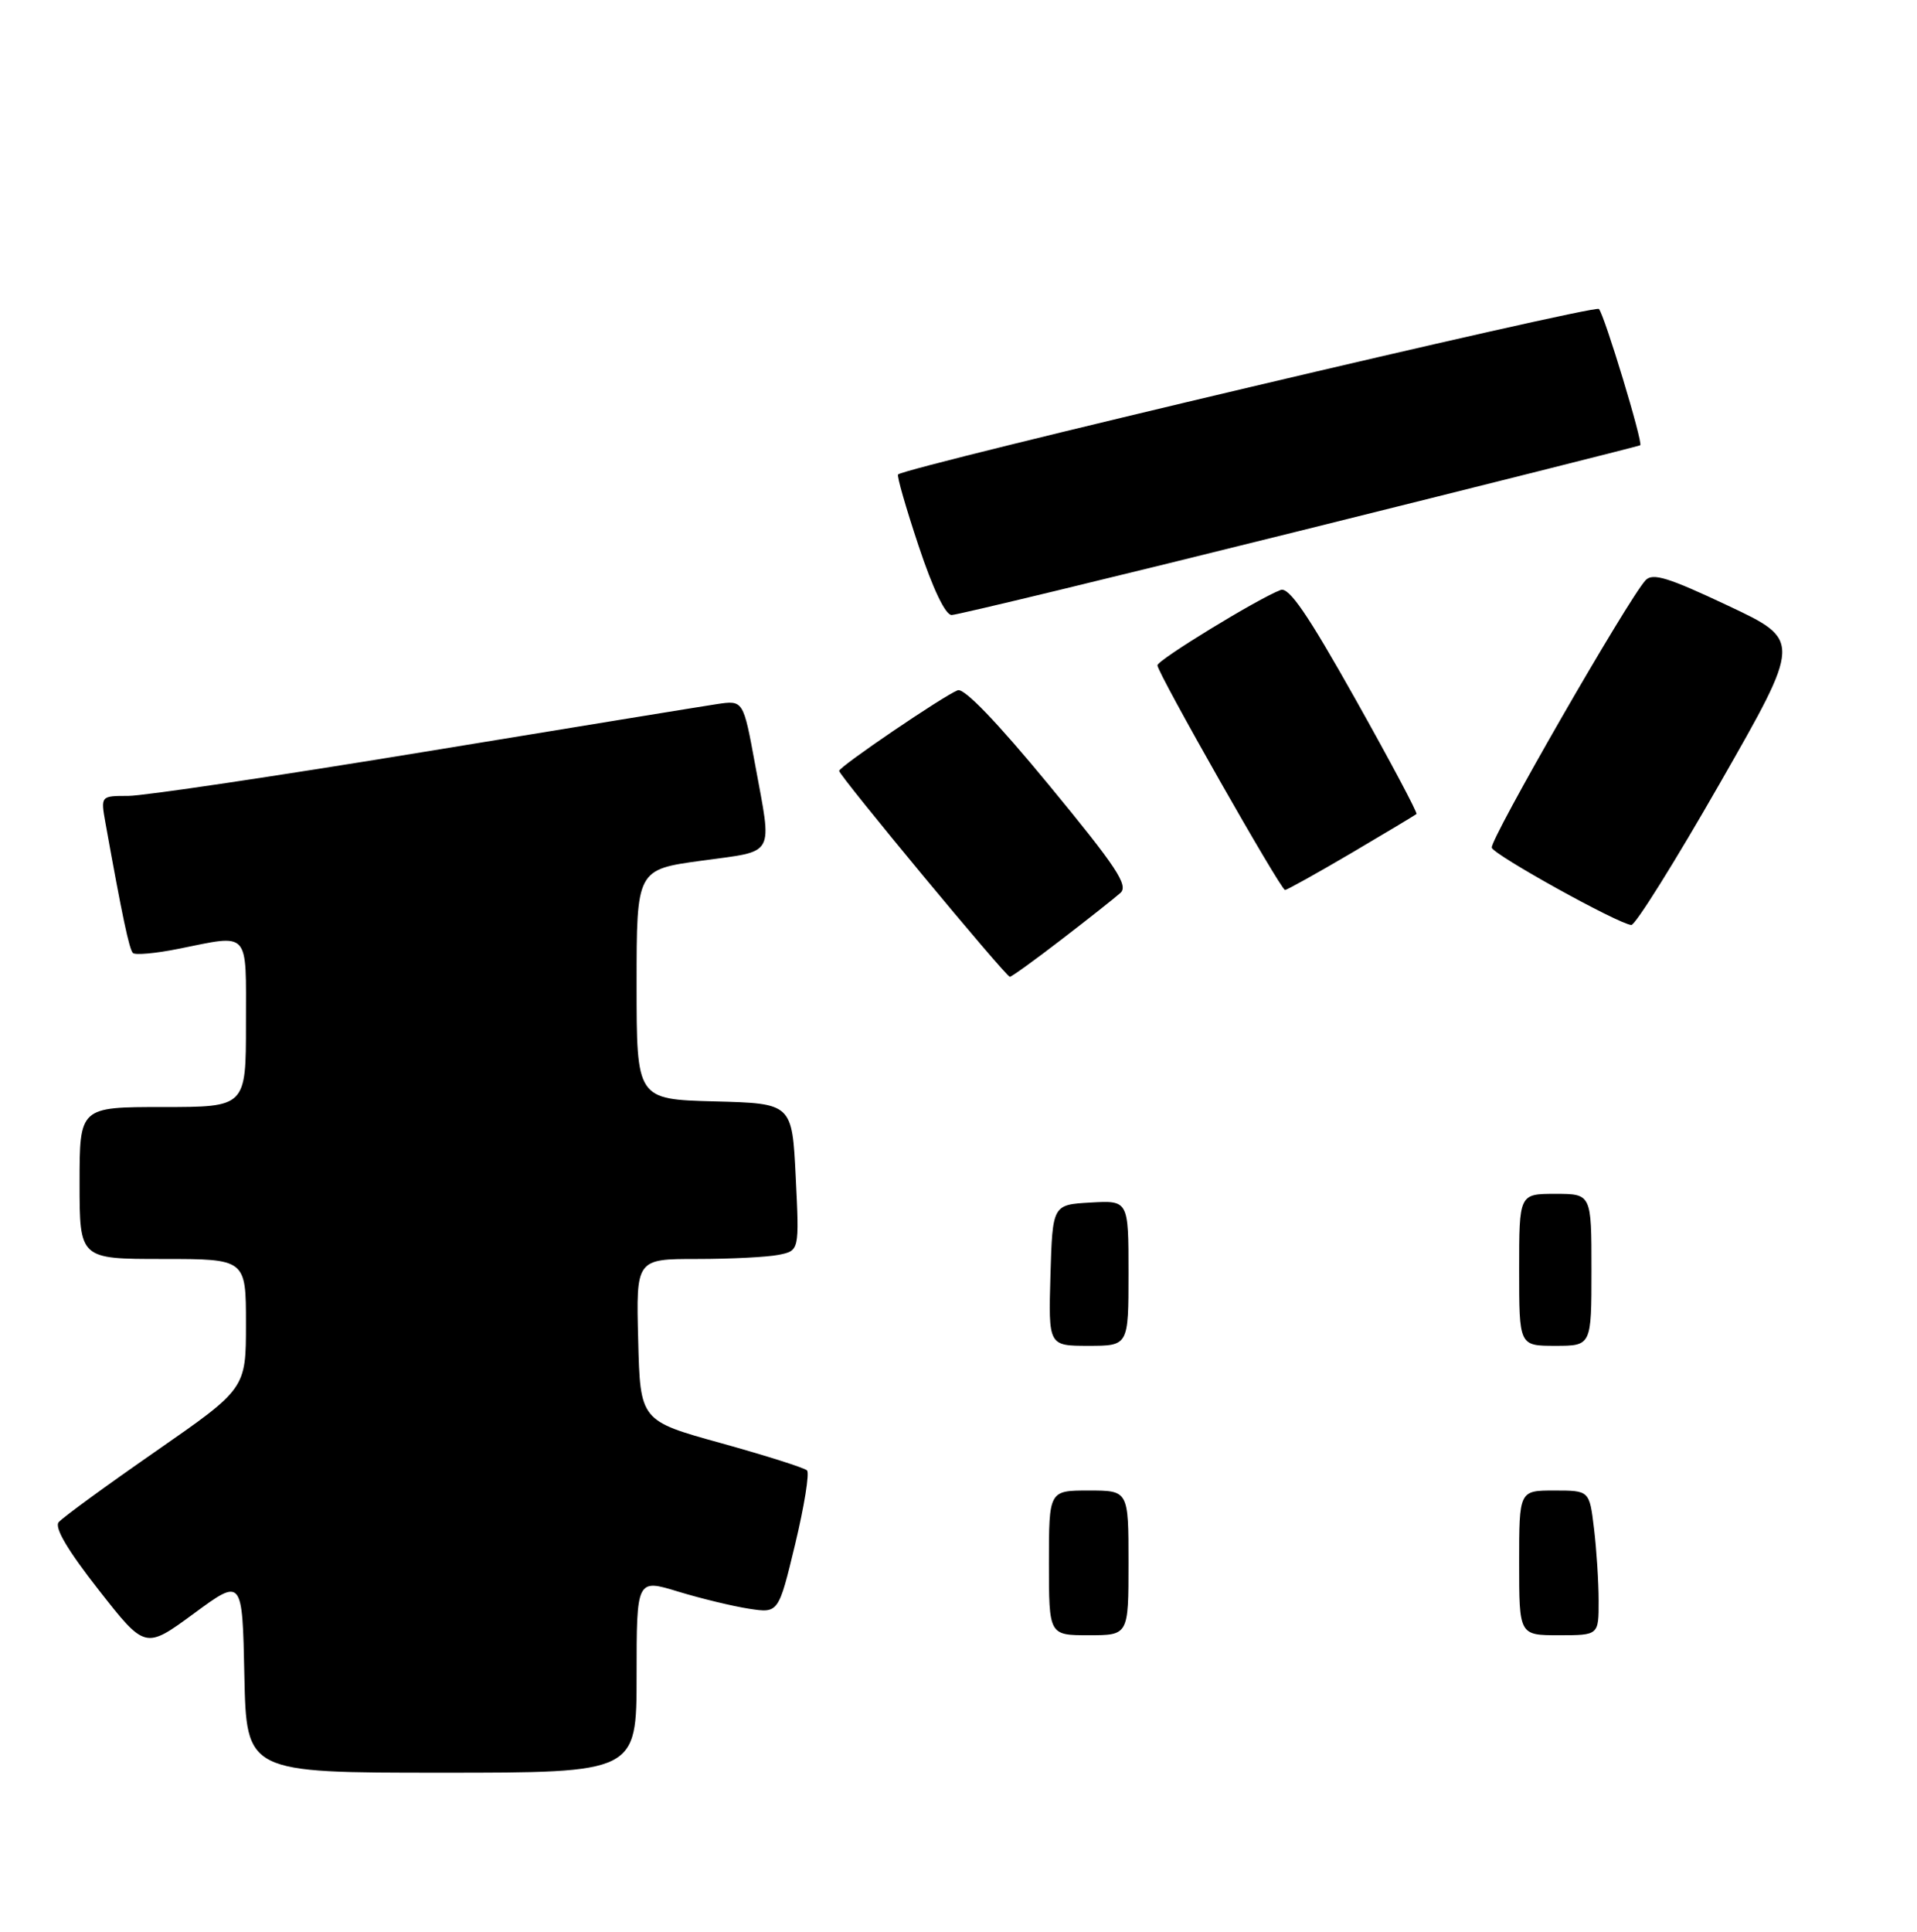 <?xml version="1.0" encoding="UTF-8" standalone="no"?>
<!DOCTYPE svg PUBLIC "-//W3C//DTD SVG 1.1//EN" "http://www.w3.org/Graphics/SVG/1.1/DTD/svg11.dtd" >
<svg xmlns="http://www.w3.org/2000/svg" xmlns:xlink="http://www.w3.org/1999/xlink" version="1.1" viewBox="0 0 265 267">
 <g >
 <path fill="currentColor"
d=" M 88.00 231.60 C 88.00 218.21 88.00 218.21 93.75 219.97 C 96.91 220.93 101.33 222.00 103.56 222.34 C 107.62 222.96 107.62 222.96 109.92 213.42 C 111.18 208.17 111.92 203.59 111.56 203.22 C 111.19 202.86 105.86 201.17 99.70 199.46 C 88.50 196.36 88.50 196.36 88.22 185.18 C 87.93 174.00 87.93 174.00 96.34 174.00 C 100.97 174.00 106.04 173.74 107.62 173.43 C 110.50 172.85 110.50 172.85 110.00 162.68 C 109.50 152.50 109.50 152.50 98.75 152.22 C 88.00 151.93 88.00 151.93 88.00 136.05 C 88.00 120.18 88.00 120.18 97.00 118.95 C 107.33 117.53 106.75 118.57 104.38 105.64 C 102.75 96.77 102.75 96.77 99.12 97.31 C 97.13 97.61 78.86 100.59 58.52 103.93 C 38.18 107.27 19.83 110.00 17.73 110.00 C 13.91 110.00 13.91 110.00 14.58 113.75 C 16.89 126.60 17.86 131.19 18.37 131.71 C 18.69 132.02 21.51 131.77 24.64 131.14 C 34.65 129.13 34.00 128.42 34.00 141.50 C 34.00 153.00 34.00 153.00 22.50 153.00 C 11.00 153.00 11.00 153.00 11.00 163.50 C 11.00 174.00 11.00 174.00 22.50 174.00 C 34.00 174.00 34.00 174.00 34.00 182.96 C 34.00 191.92 34.00 191.92 21.52 200.59 C 14.65 205.35 8.62 209.76 8.11 210.38 C 7.50 211.12 9.35 214.26 13.63 219.72 C 20.07 227.94 20.07 227.94 26.79 223.01 C 33.50 218.07 33.50 218.07 33.78 231.54 C 34.06 245.00 34.06 245.00 61.03 245.00 C 88.00 245.00 88.00 245.00 88.00 231.60 Z  M 146.77 129.82 C 150.47 126.98 154.12 124.09 154.88 123.41 C 156.03 122.38 154.36 119.85 145.02 108.52 C 137.80 99.76 133.28 95.06 132.39 95.40 C 130.43 96.16 116.00 105.96 116.00 106.54 C 116.00 107.20 139.05 135.00 139.60 135.00 C 139.84 135.00 143.07 132.67 146.77 129.82 Z  M 237.77 108.22 C 249.05 88.50 249.05 88.50 238.86 83.70 C 230.59 79.80 228.45 79.14 227.47 80.20 C 225.05 82.82 205.88 116.15 206.22 117.16 C 206.57 118.20 223.62 127.65 225.50 127.84 C 226.05 127.89 231.57 119.06 237.77 108.22 Z  M 186.82 117.89 C 191.59 115.08 195.64 112.65 195.81 112.50 C 195.98 112.34 192.17 105.18 187.34 96.58 C 180.75 84.85 178.18 81.10 177.03 81.54 C 173.89 82.73 160.00 91.22 160.00 91.95 C 160.00 93.00 177.05 123.00 177.64 123.00 C 177.91 123.00 182.04 120.70 186.82 117.89 Z  M 179.72 73.36 C 205.45 66.96 226.61 61.64 226.74 61.54 C 227.16 61.21 221.80 43.54 221.03 42.70 C 220.45 42.06 125.40 64.50 124.15 65.57 C 123.95 65.74 125.23 70.18 126.98 75.44 C 128.96 81.39 130.69 85.00 131.55 85.00 C 132.31 85.00 153.99 79.76 179.72 73.36 Z  M 145.00 216.00 C 145.00 206.00 145.00 206.00 150.50 206.00 C 156.00 206.00 156.00 206.00 156.00 216.00 C 156.00 226.00 156.00 226.00 150.50 226.00 C 145.00 226.00 145.00 226.00 145.00 216.00 Z  M 210.00 216.00 C 210.00 206.00 210.00 206.00 214.86 206.00 C 219.72 206.00 219.72 206.00 220.35 211.25 C 220.70 214.14 220.99 218.64 220.99 221.25 C 221.00 226.00 221.00 226.00 215.50 226.00 C 210.00 226.00 210.00 226.00 210.00 216.00 Z  M 145.21 176.25 C 145.50 166.50 145.50 166.50 150.75 166.20 C 156.00 165.90 156.00 165.90 156.00 175.95 C 156.00 186.00 156.00 186.00 150.46 186.00 C 144.93 186.00 144.93 186.00 145.21 176.25 Z  M 210.00 175.50 C 210.00 165.00 210.00 165.00 215.00 165.00 C 220.00 165.00 220.00 165.00 220.00 175.50 C 220.00 186.00 220.00 186.00 215.00 186.00 C 210.00 186.00 210.00 186.00 210.00 175.50 Z "/>
</g>
</svg>